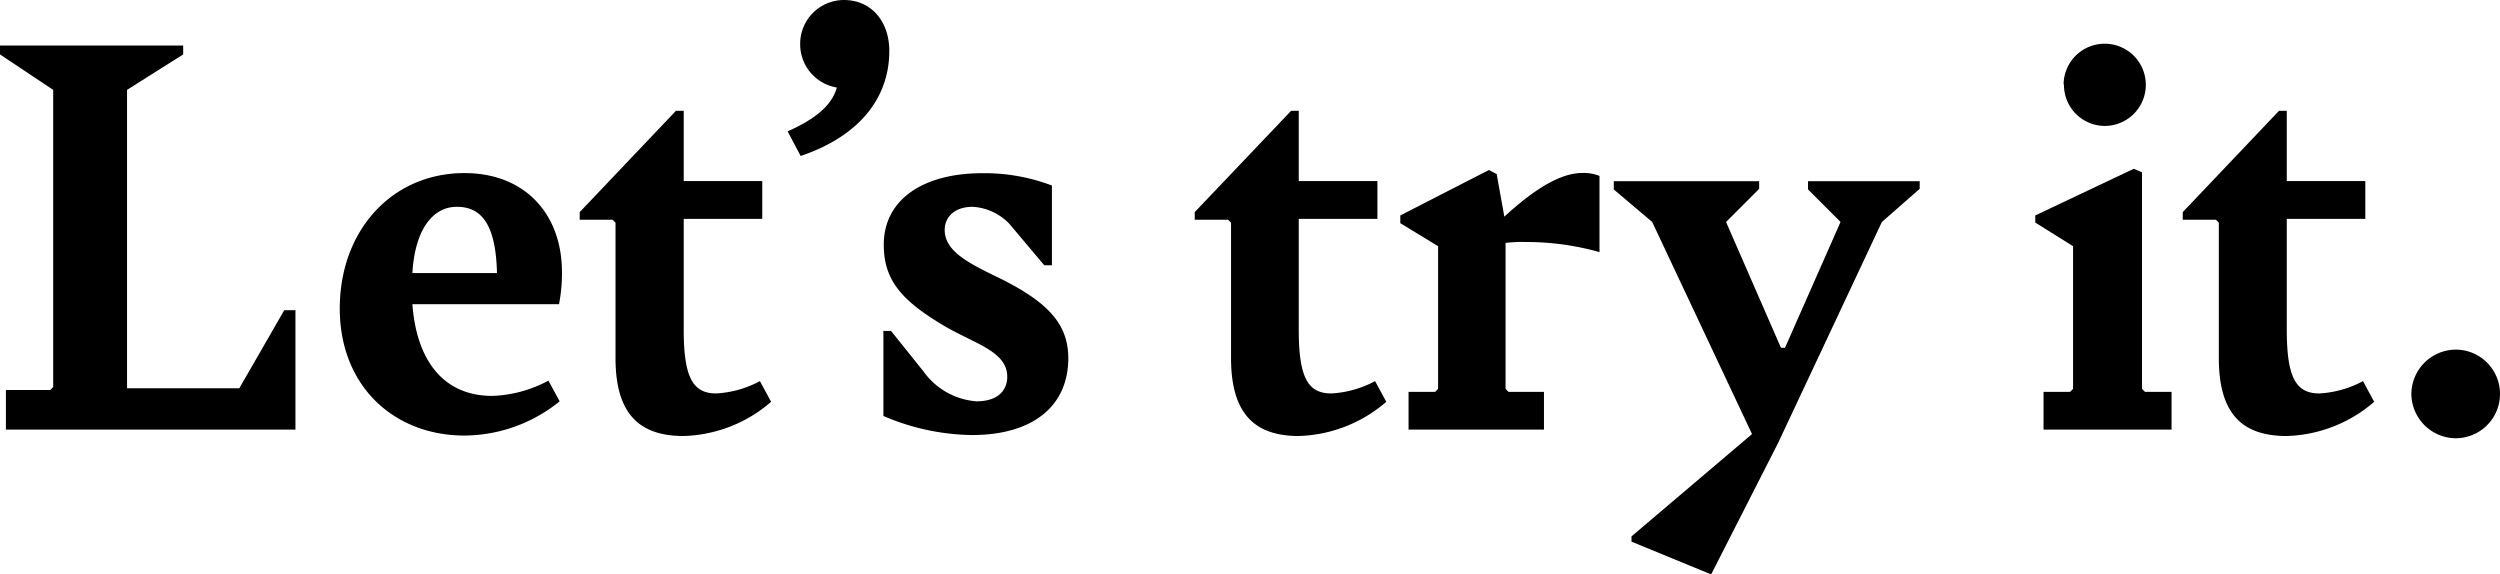 <svg xmlns="http://www.w3.org/2000/svg" viewBox="0 0 203.08 46.66"><title>Asset 79intro-p-3</title><g id="Layer_2" data-name="Layer 2"><g id="Layer_1-2" data-name="Layer 1"><path d="M.48,31.68h3.6l.24-.24V7.3L0,4.42V3.7H14.88v.72L10.32,7.3V31.54h9.12l3.65-6.34H24v9.7H.48Z"/><path d="M44.55,30.92l.91,1.68a12.36,12.36,0,0,1-7.73,2.78c-5.71,0-10.13-4-10.13-10.32s4.22-11,10.13-11c4.9,0,7.92,3.31,7.92,8.06a13.06,13.06,0,0,1-.24,2.59H33.5c.34,4.61,2.55,7.45,6.49,7.45A10.35,10.35,0,0,0,44.55,30.92Zm-11-8.74h6.82c-.09-4-1.29-5.38-3.26-5.38S33.7,18.67,33.5,22.18Z"/><path d="M50,29.09v-11l-.24-.24H47.09v-.62L54.91,9h.63v5.71h6.38v3.07H55.54v9c0,3.84.72,5.18,2.64,5.18a8.49,8.49,0,0,0,3.55-1l.91,1.68a11.33,11.33,0,0,1-7.2,2.78C52,35.38,50,33.7,50,29.09Z"/><path d="M72.24,4.13c0,4-2.64,7-7.2,8.54l-1.06-2c2.26-1,3.6-2.12,4-3.56A3.56,3.56,0,0,1,65,3.6,3.56,3.56,0,0,1,68.54,0C70.85,0,72.24,1.82,72.24,4.13Z"/><path d="M71.76,33.79V26.88h.62L75,30.15a5.83,5.83,0,0,0,4.32,2.45c1.78,0,2.5-.92,2.5-2,0-2-2.5-2.64-4.9-4-3.64-2.12-5.13-3.8-5.13-6.72,0-3.65,3.17-5.81,8-5.81a15.42,15.42,0,0,1,5.66,1v6.48h-.62L82,18.19a4.46,4.46,0,0,0-3-1.39c-1.49,0-2.26.87-2.26,1.87,0,1.78,2,2.74,4.61,4,3.7,1.87,5.43,3.6,5.43,6.43,0,3.89-2.88,6.24-7.83,6.24A18.75,18.75,0,0,1,71.76,33.79Z"/><path d="M100,29.09v-11l-.24-.24H97.05v-.62L104.88,9h.62v5.71h6.39v3.07H105.5v9c0,3.84.72,5.18,2.64,5.18a8.49,8.49,0,0,0,3.56-1l.91,1.68a11.37,11.37,0,0,1-7.2,2.78C102,35.38,100,33.7,100,29.09Z"/><path d="M122.3,19.73V31.59l.24.24h2.88V34.9h-11V31.83h2.16l.24-.24V20l-3.07-1.87v-.63l7.2-3.69.63.33.62,3.46c2.35-2.16,4.51-3.55,6.34-3.55a3.45,3.45,0,0,1,1.39.24v6.19a21.75,21.75,0,0,0-6-.82C123.36,19.63,122.83,19.68,122.3,19.73Z"/><path d="M132.53,44v-.43l9.79-8.31-8.11-17.23-3.12-2.64v-.67H142.9v.62l-2.69,2.69,4.46,10.22H145l4.51-10.22-2.64-2.64v-.67h9.07v.62l-3.07,2.69L144.43,36,139,46.66Z"/><path d="M166,31.83h2.16l.24-.24V20l-3.07-1.92v-.58l8-3.79L174,14V31.59l.24.24h2.16V34.9H166Zm1.63-25A3.34,3.34,0,1,1,171,10.23,3.33,3.33,0,0,1,167.66,6.87Z"/><path d="M180.24,29.09v-11l-.24-.24h-2.69v-.62L185.13,9h.63v5.71h6.38v3.07h-6.38v9c0,3.84.72,5.18,2.64,5.18a8.45,8.45,0,0,0,3.55-1l.91,1.68a11.33,11.33,0,0,1-7.2,2.78C182.21,35.38,180.24,33.7,180.24,29.09Z"/><path d="M195.88,32a3.63,3.63,0,0,1,3.6-3.6,3.6,3.6,0,1,1,0,7.2A3.63,3.63,0,0,1,195.88,32Z"/></g></g></svg>